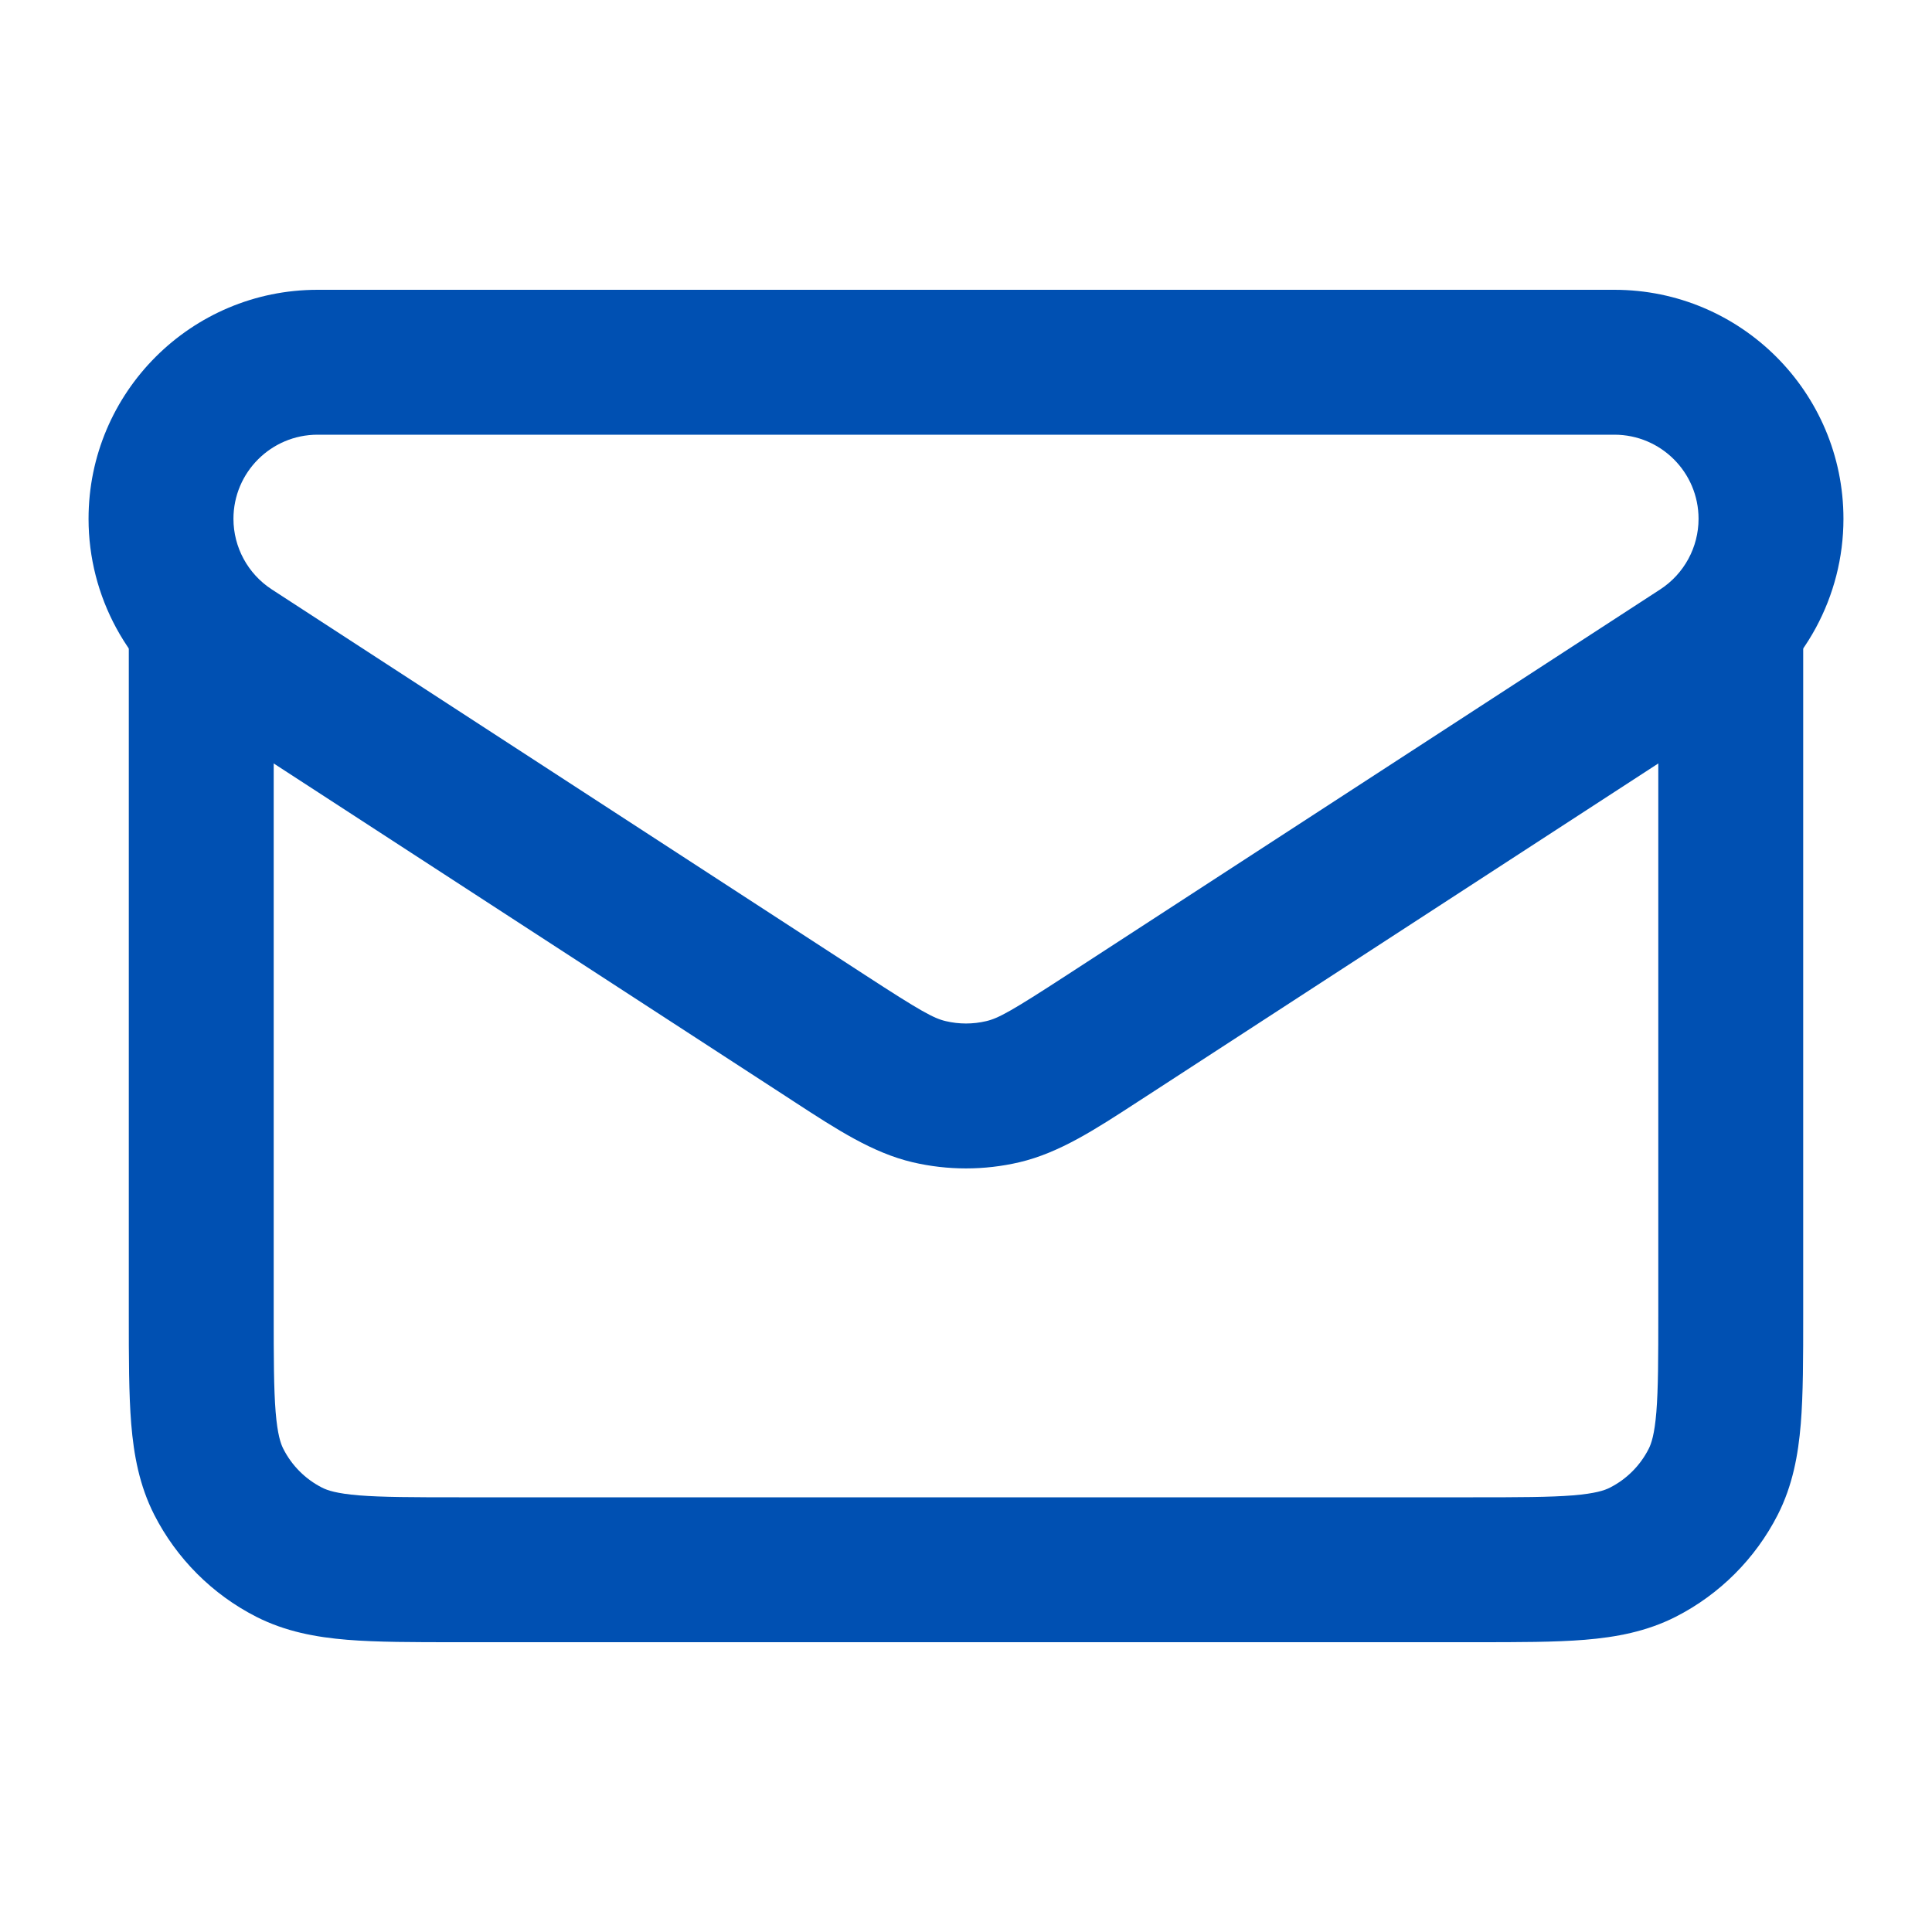 <svg width="24" height="24" viewBox="0 0 24 24" fill="none" xmlns="http://www.w3.org/2000/svg">
<path fill-rule="evenodd" clip-rule="evenodd" d="M1.1 6.445C1.1 4.874 2.374 3.6 3.945 3.6H20.055C21.626 3.6 22.9 4.874 22.9 6.445C22.9 7.408 22.413 8.305 21.606 8.83L14.235 13.621C14.199 13.644 14.164 13.667 14.13 13.689C13.603 14.032 13.16 14.321 12.663 14.438C12.227 14.54 11.773 14.54 11.337 14.438C10.84 14.321 10.397 14.032 9.87 13.689C9.836 13.667 9.801 13.644 9.766 13.621L2.394 8.83C1.587 8.305 1.1 7.408 1.1 6.445ZM3.945 5.4C3.368 5.4 2.9 5.868 2.9 6.445C2.9 6.798 3.079 7.128 3.375 7.321L10.746 12.112C11.435 12.56 11.598 12.65 11.749 12.685C11.914 12.724 12.086 12.724 12.251 12.685C12.402 12.65 12.565 12.56 13.254 12.112L20.625 7.321C20.921 7.128 21.1 6.798 21.1 6.445C21.1 5.868 20.632 5.4 20.055 5.4H3.945Z" fill="#0050B2"/>
<path fill-rule="evenodd" clip-rule="evenodd" d="M2.5 7.1C2.997 7.1 3.4 7.503 3.4 8V16.3C3.4 16.875 3.401 17.252 3.424 17.54C3.447 17.818 3.486 17.933 3.52 17.999C3.625 18.206 3.794 18.375 4.001 18.48C4.067 18.514 4.182 18.553 4.46 18.576C4.748 18.599 5.125 18.6 5.7 18.6H18.3C18.875 18.6 19.252 18.599 19.54 18.576C19.818 18.553 19.933 18.514 19.999 18.48C20.206 18.375 20.375 18.206 20.48 17.999C20.514 17.933 20.553 17.818 20.576 17.54C20.599 17.252 20.6 16.875 20.6 16.3V8C20.6 7.503 21.003 7.1 21.5 7.1C21.997 7.1 22.4 7.503 22.4 8V16.335C22.4 16.865 22.4 17.317 22.37 17.687C22.338 18.076 22.268 18.455 22.084 18.817C21.806 19.362 21.362 19.806 20.817 20.084C20.455 20.268 20.076 20.338 19.687 20.37C19.317 20.4 18.865 20.4 18.335 20.4H5.665C5.135 20.4 4.684 20.4 4.313 20.37C3.924 20.338 3.545 20.268 3.183 20.084C2.638 19.806 2.194 19.362 1.916 18.817C1.732 18.455 1.662 18.076 1.63 17.687C1.6 17.317 1.6 16.865 1.6 16.335L1.6 8C1.6 7.503 2.003 7.1 2.5 7.1Z" fill="#0050B2"/>
</svg>

